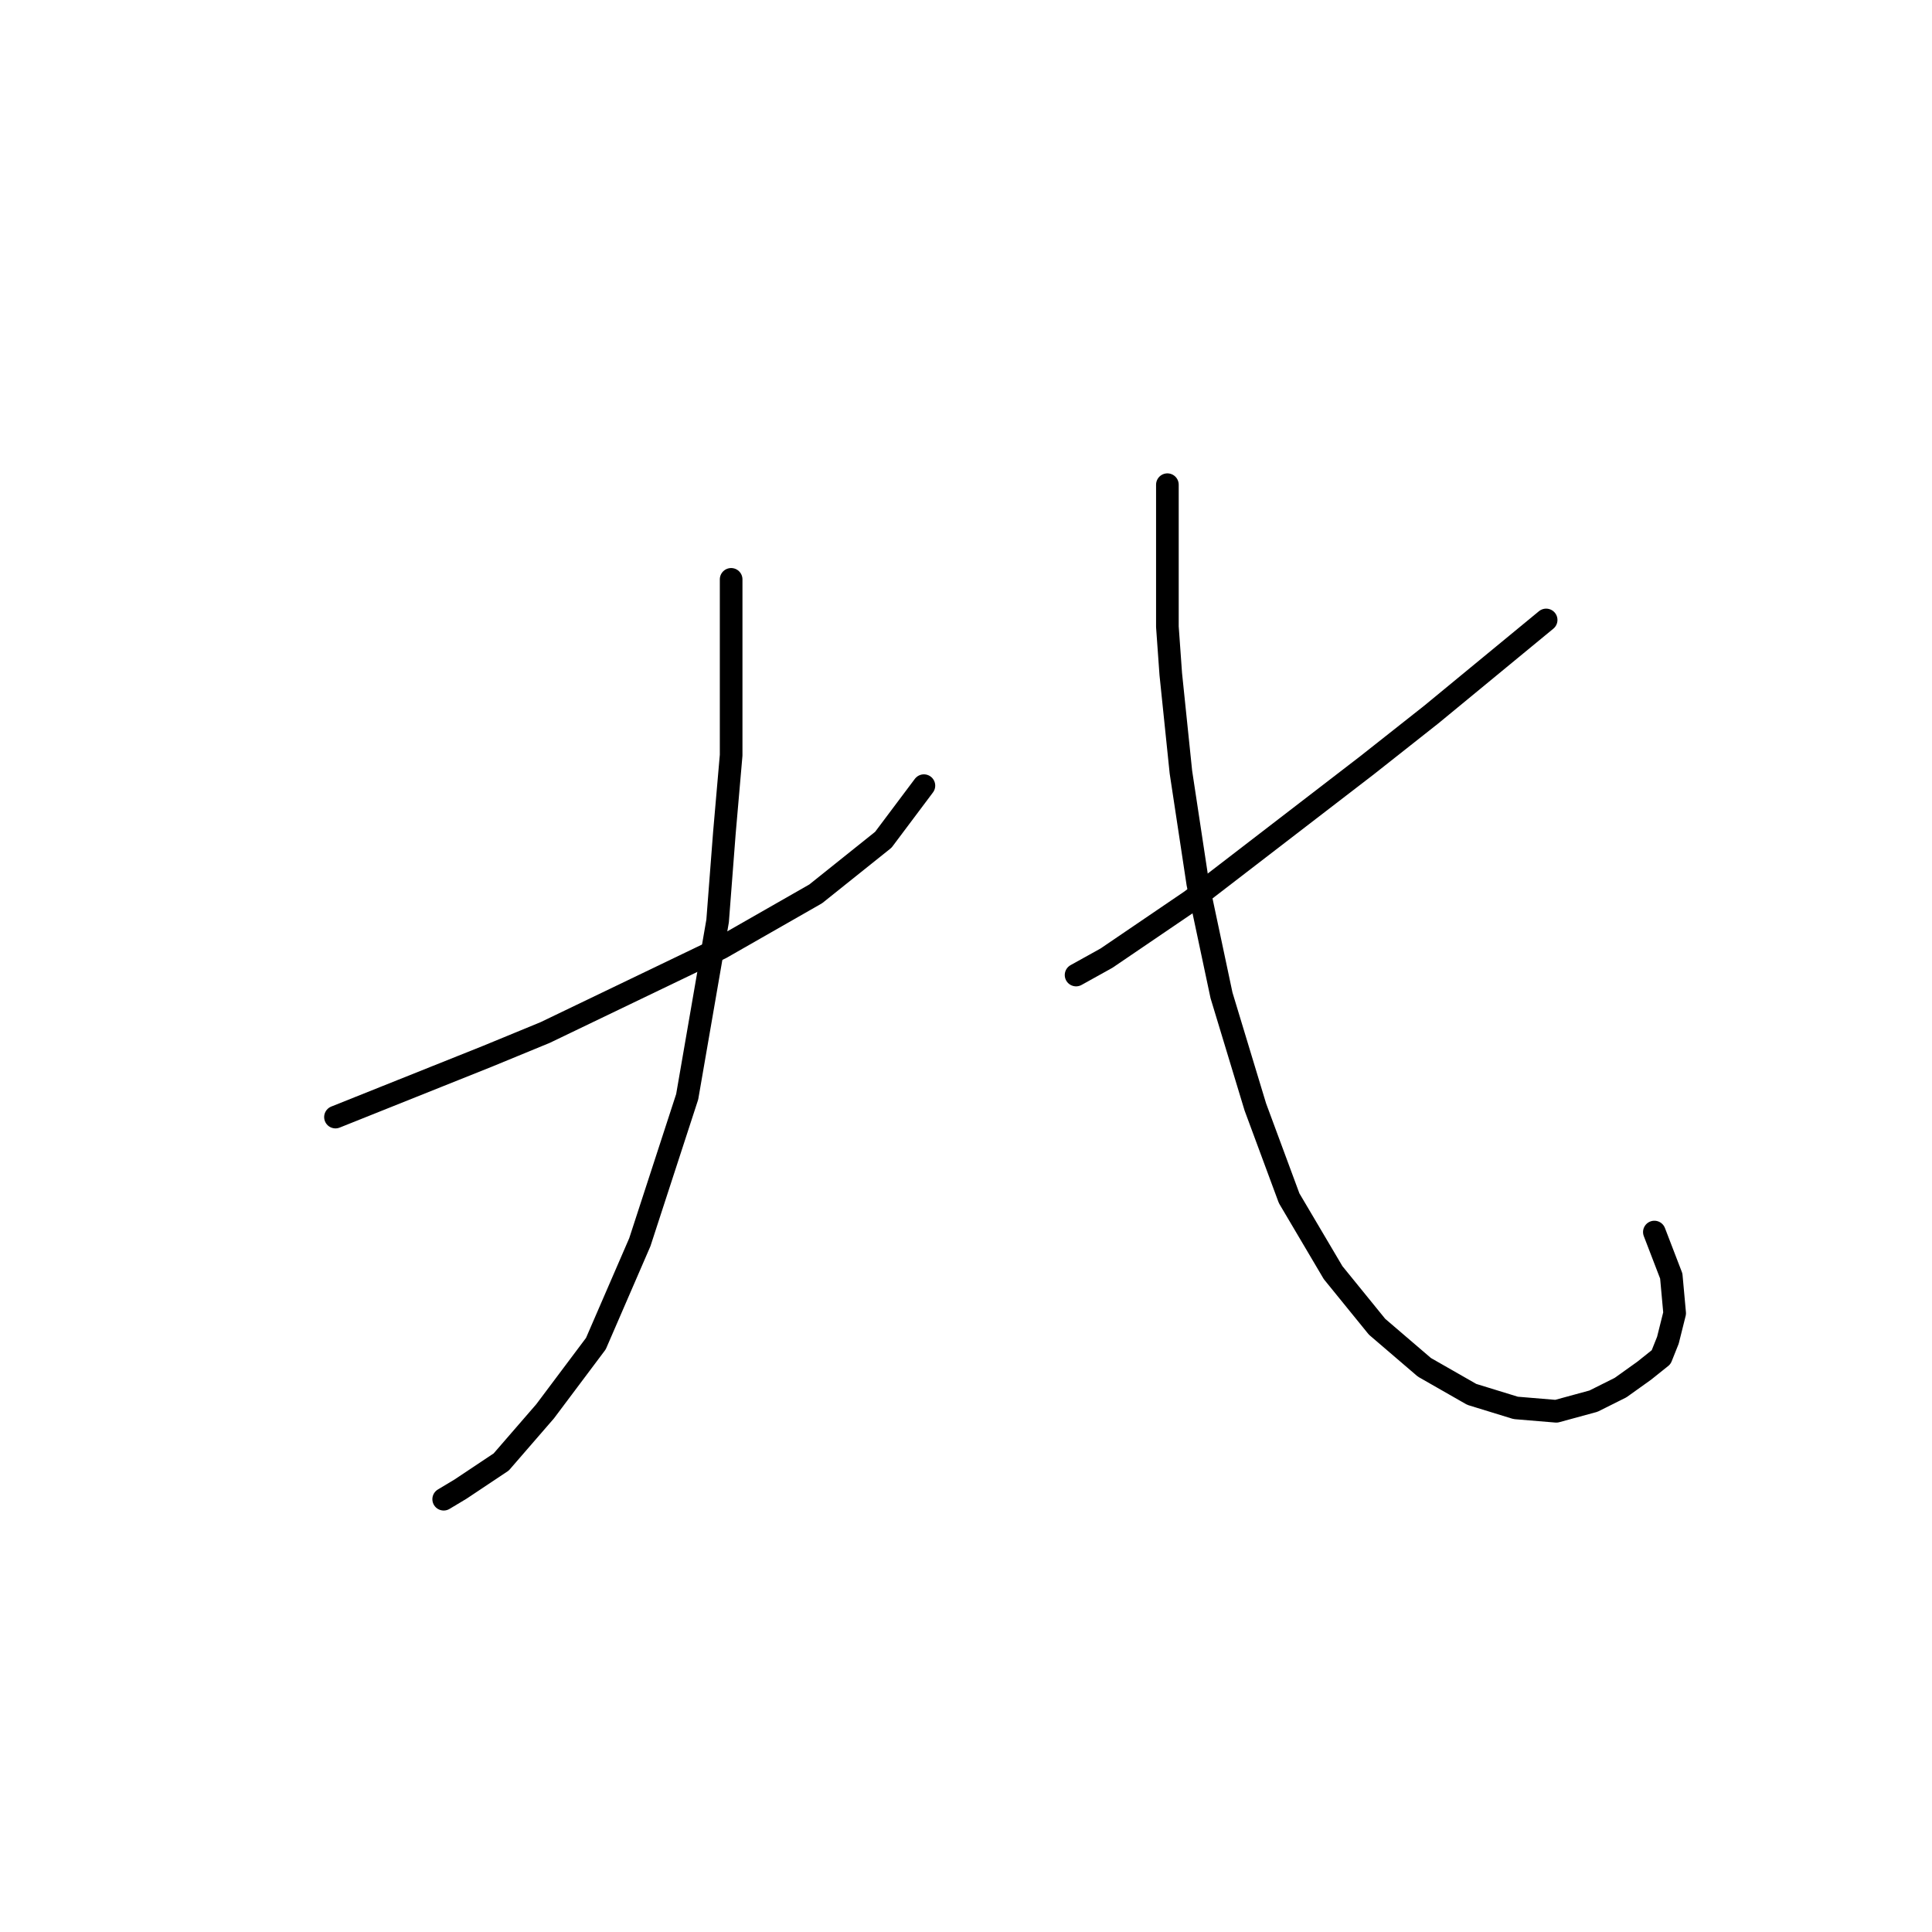 <?xml version="1.0" standalone="no"?>
    <svg width="256" height="256" xmlns="http://www.w3.org/2000/svg" version="1.1">
    <polyline stroke="black" stroke-width="3" stroke-linecap="round" fill="transparent" stroke-linejoin="round" points="44.452 148.018 51.174 145.329 57.895 142.64 64.617 139.952 72.234 136.815 95.536 125.612 108.083 118.443 117.045 111.273 122.422 104.104 122.422 104.104 " />
        <polyline stroke="black" stroke-width="3" stroke-linecap="round" fill="transparent" stroke-linejoin="round" points="96.88 76.769 96.88 83.939 96.88 91.109 96.88 100.071 95.984 110.377 95.088 122.028 91.055 145.329 84.781 164.597 78.956 178.04 72.234 187.002 66.409 193.724 61.032 197.309 58.791 198.653 58.791 198.653 " />
        <polyline stroke="black" stroke-width="3" stroke-linecap="round" fill="transparent" stroke-linejoin="round" points="204.872 82.147 197.255 88.42 189.637 94.694 181.123 101.415 157.822 119.339 146.619 126.957 142.586 129.197 142.586 129.197 " />
        <polyline stroke="black" stroke-width="3" stroke-linecap="round" fill="transparent" stroke-linejoin="round" points="154.685 64.223 154.685 70.496 154.685 76.769 154.685 83.043 155.133 89.316 156.477 102.311 158.718 117.099 161.855 131.886 166.336 146.673 170.817 158.772 176.642 168.63 182.467 175.8 188.741 181.177 195.014 184.762 200.839 186.554 206.217 187.002 211.146 185.658 214.73 183.866 217.867 181.625 220.108 179.833 221.004 177.592 221.9 174.007 221.452 169.078 219.212 163.253 219.212 163.253 " />
        </svg>